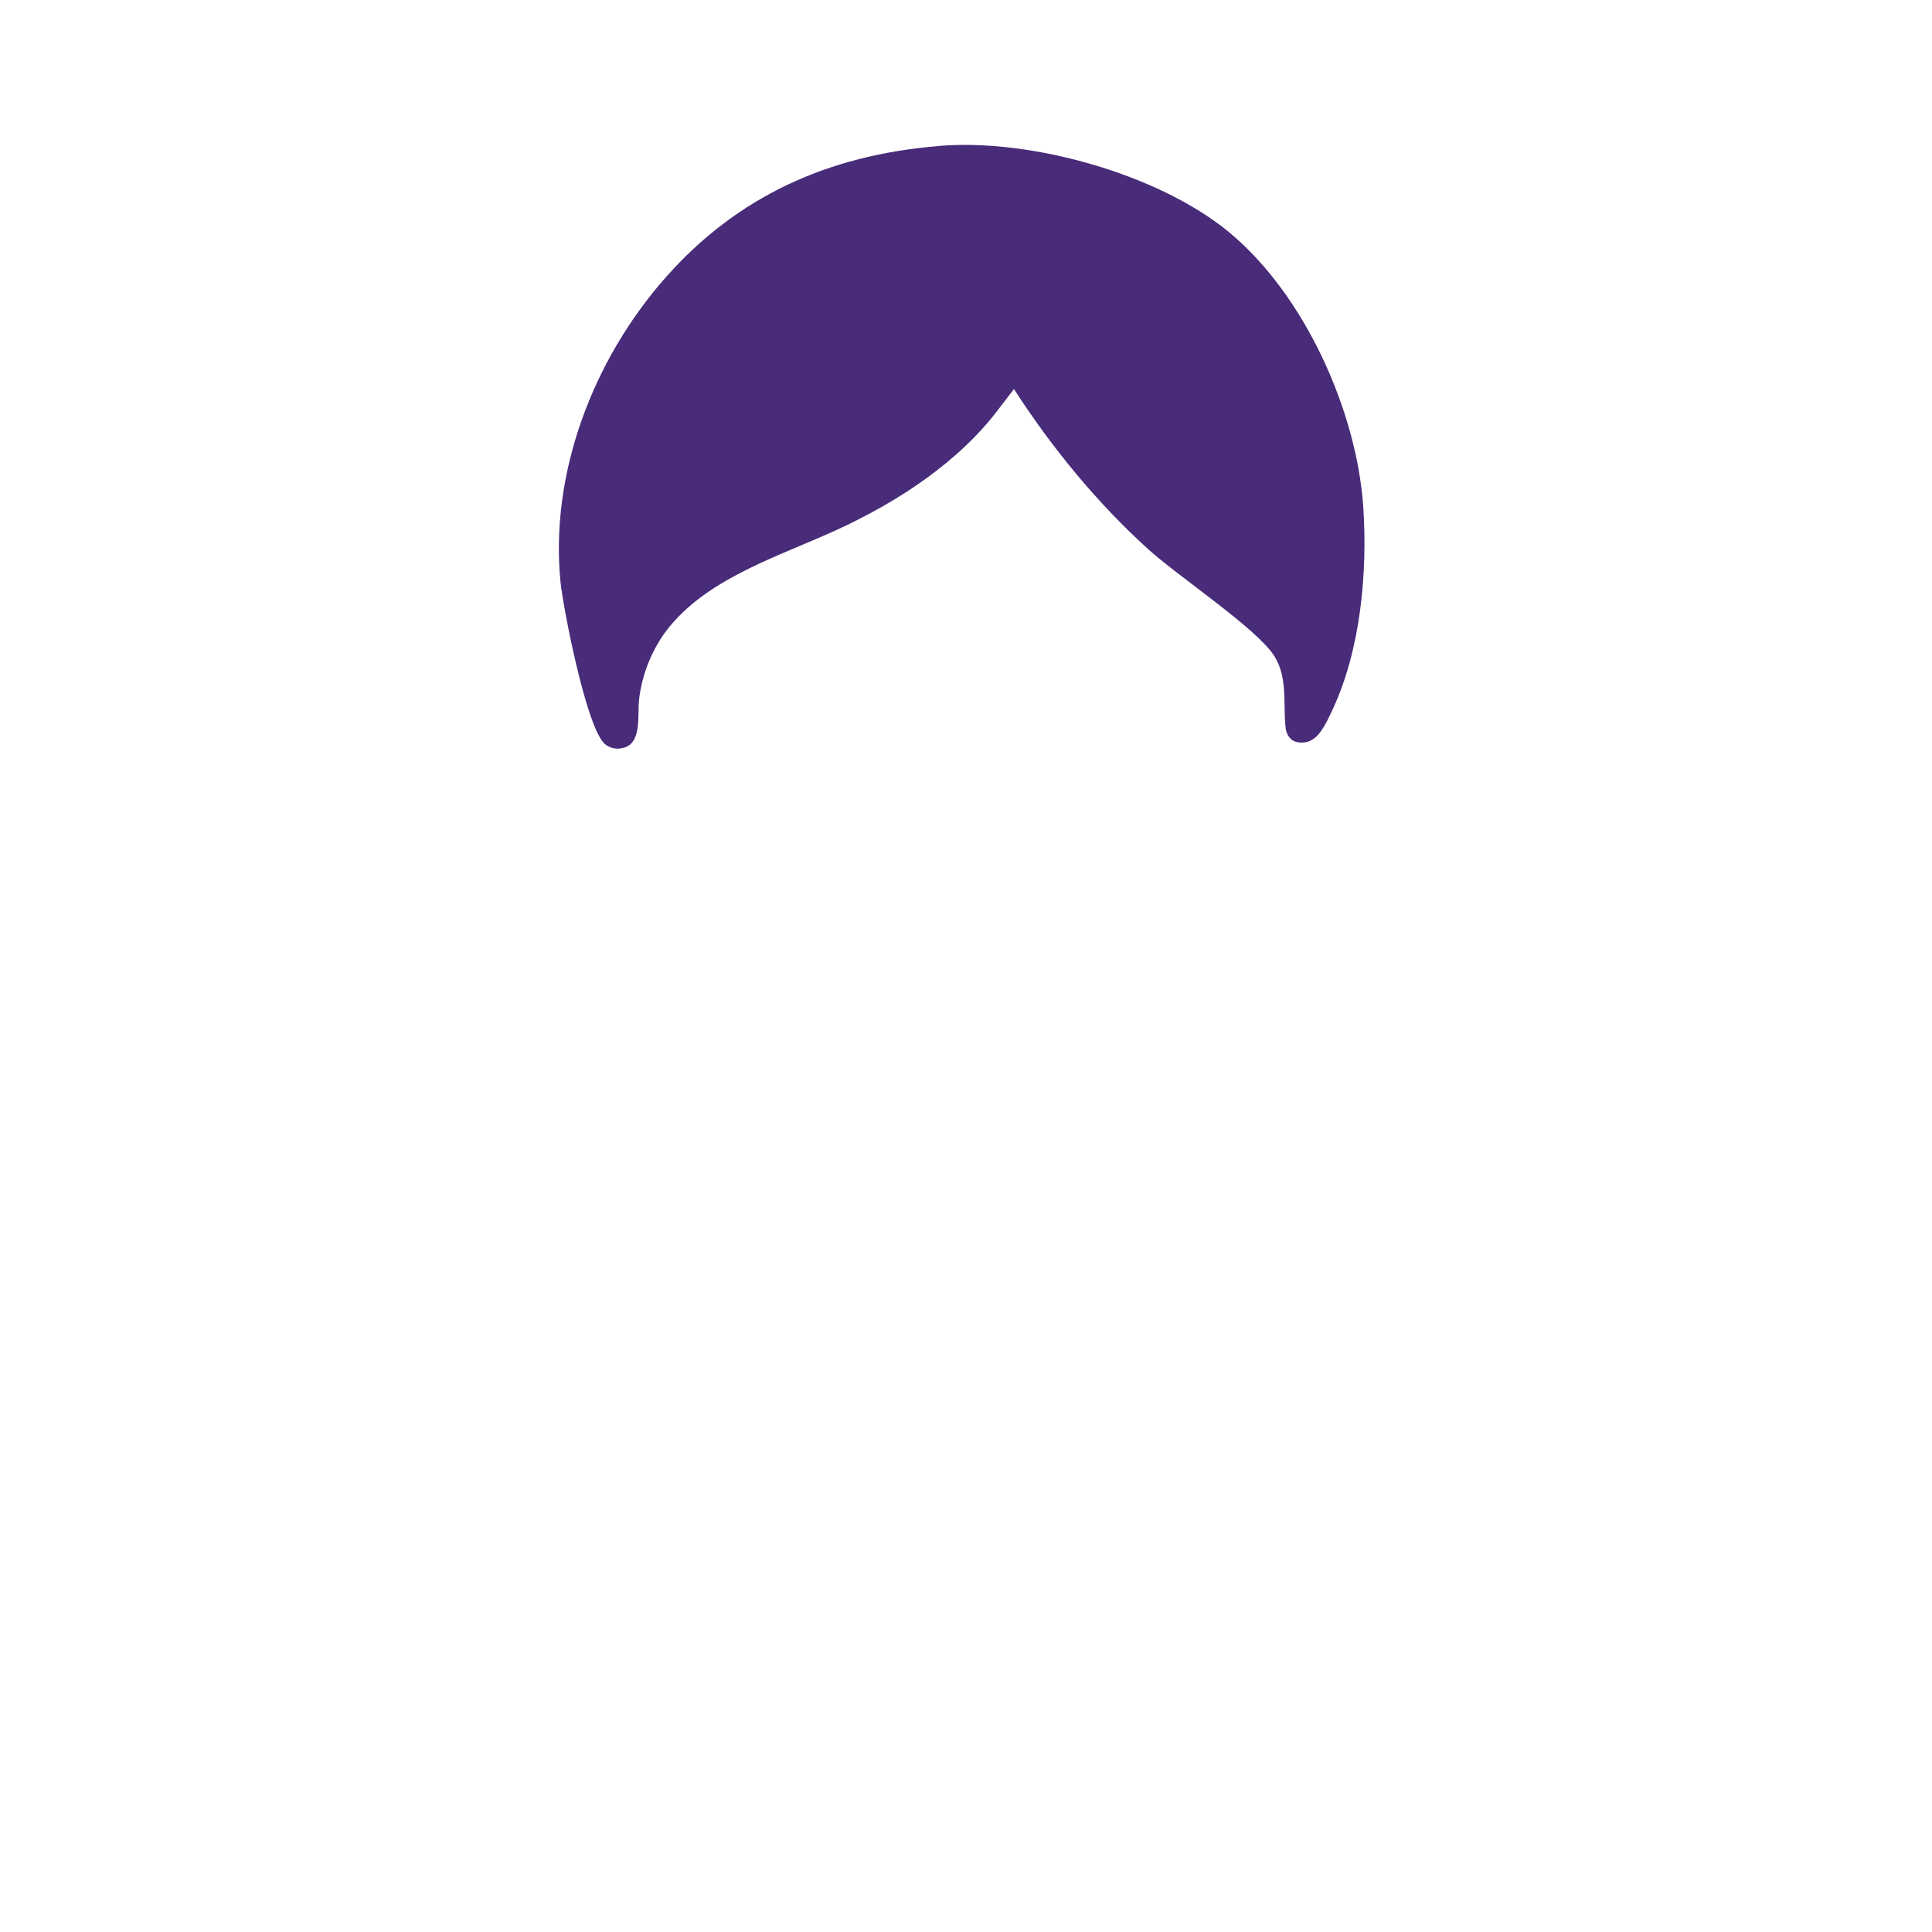 <svg width="160" height="160" viewBox="0 0 160 160" fill="none" xmlns="http://www.w3.org/2000/svg">
<path d="M77.819 12.082C85.436 11.456 96.004 14.45 101.784 19.23C108.087 24.442 112.351 34.09 112.894 41.919C113.27 47.338 112.692 53.777 110.361 58.757C110.033 59.456 109.565 60.51 108.972 61.039C108.547 61.419 108.059 61.565 107.484 61.472C106.863 61.371 106.538 60.85 106.473 60.301C106.239 58.313 106.675 56.179 105.55 54.359C104.148 52.091 97.695 47.831 95.136 45.524C90.841 41.649 87.054 37.003 83.971 32.219L82.726 33.842C79.442 38.224 74.405 41.537 69.347 43.859C64.588 46.044 58.894 47.764 55.506 51.828C54.069 53.554 53.162 55.784 52.922 57.965C52.81 58.986 53.026 60.525 52.415 61.401C52.192 61.722 51.891 61.883 51.504 61.962C51.002 62.063 50.556 61.962 50.155 61.668C48.592 60.524 46.626 50.248 46.422 48.227C45.516 39.254 49.089 29.779 55.18 22.916C61.073 16.276 68.555 12.862 77.633 12.104C77.695 12.097 77.757 12.088 77.819 12.082Z" fill="#482B79"/>
</svg>
